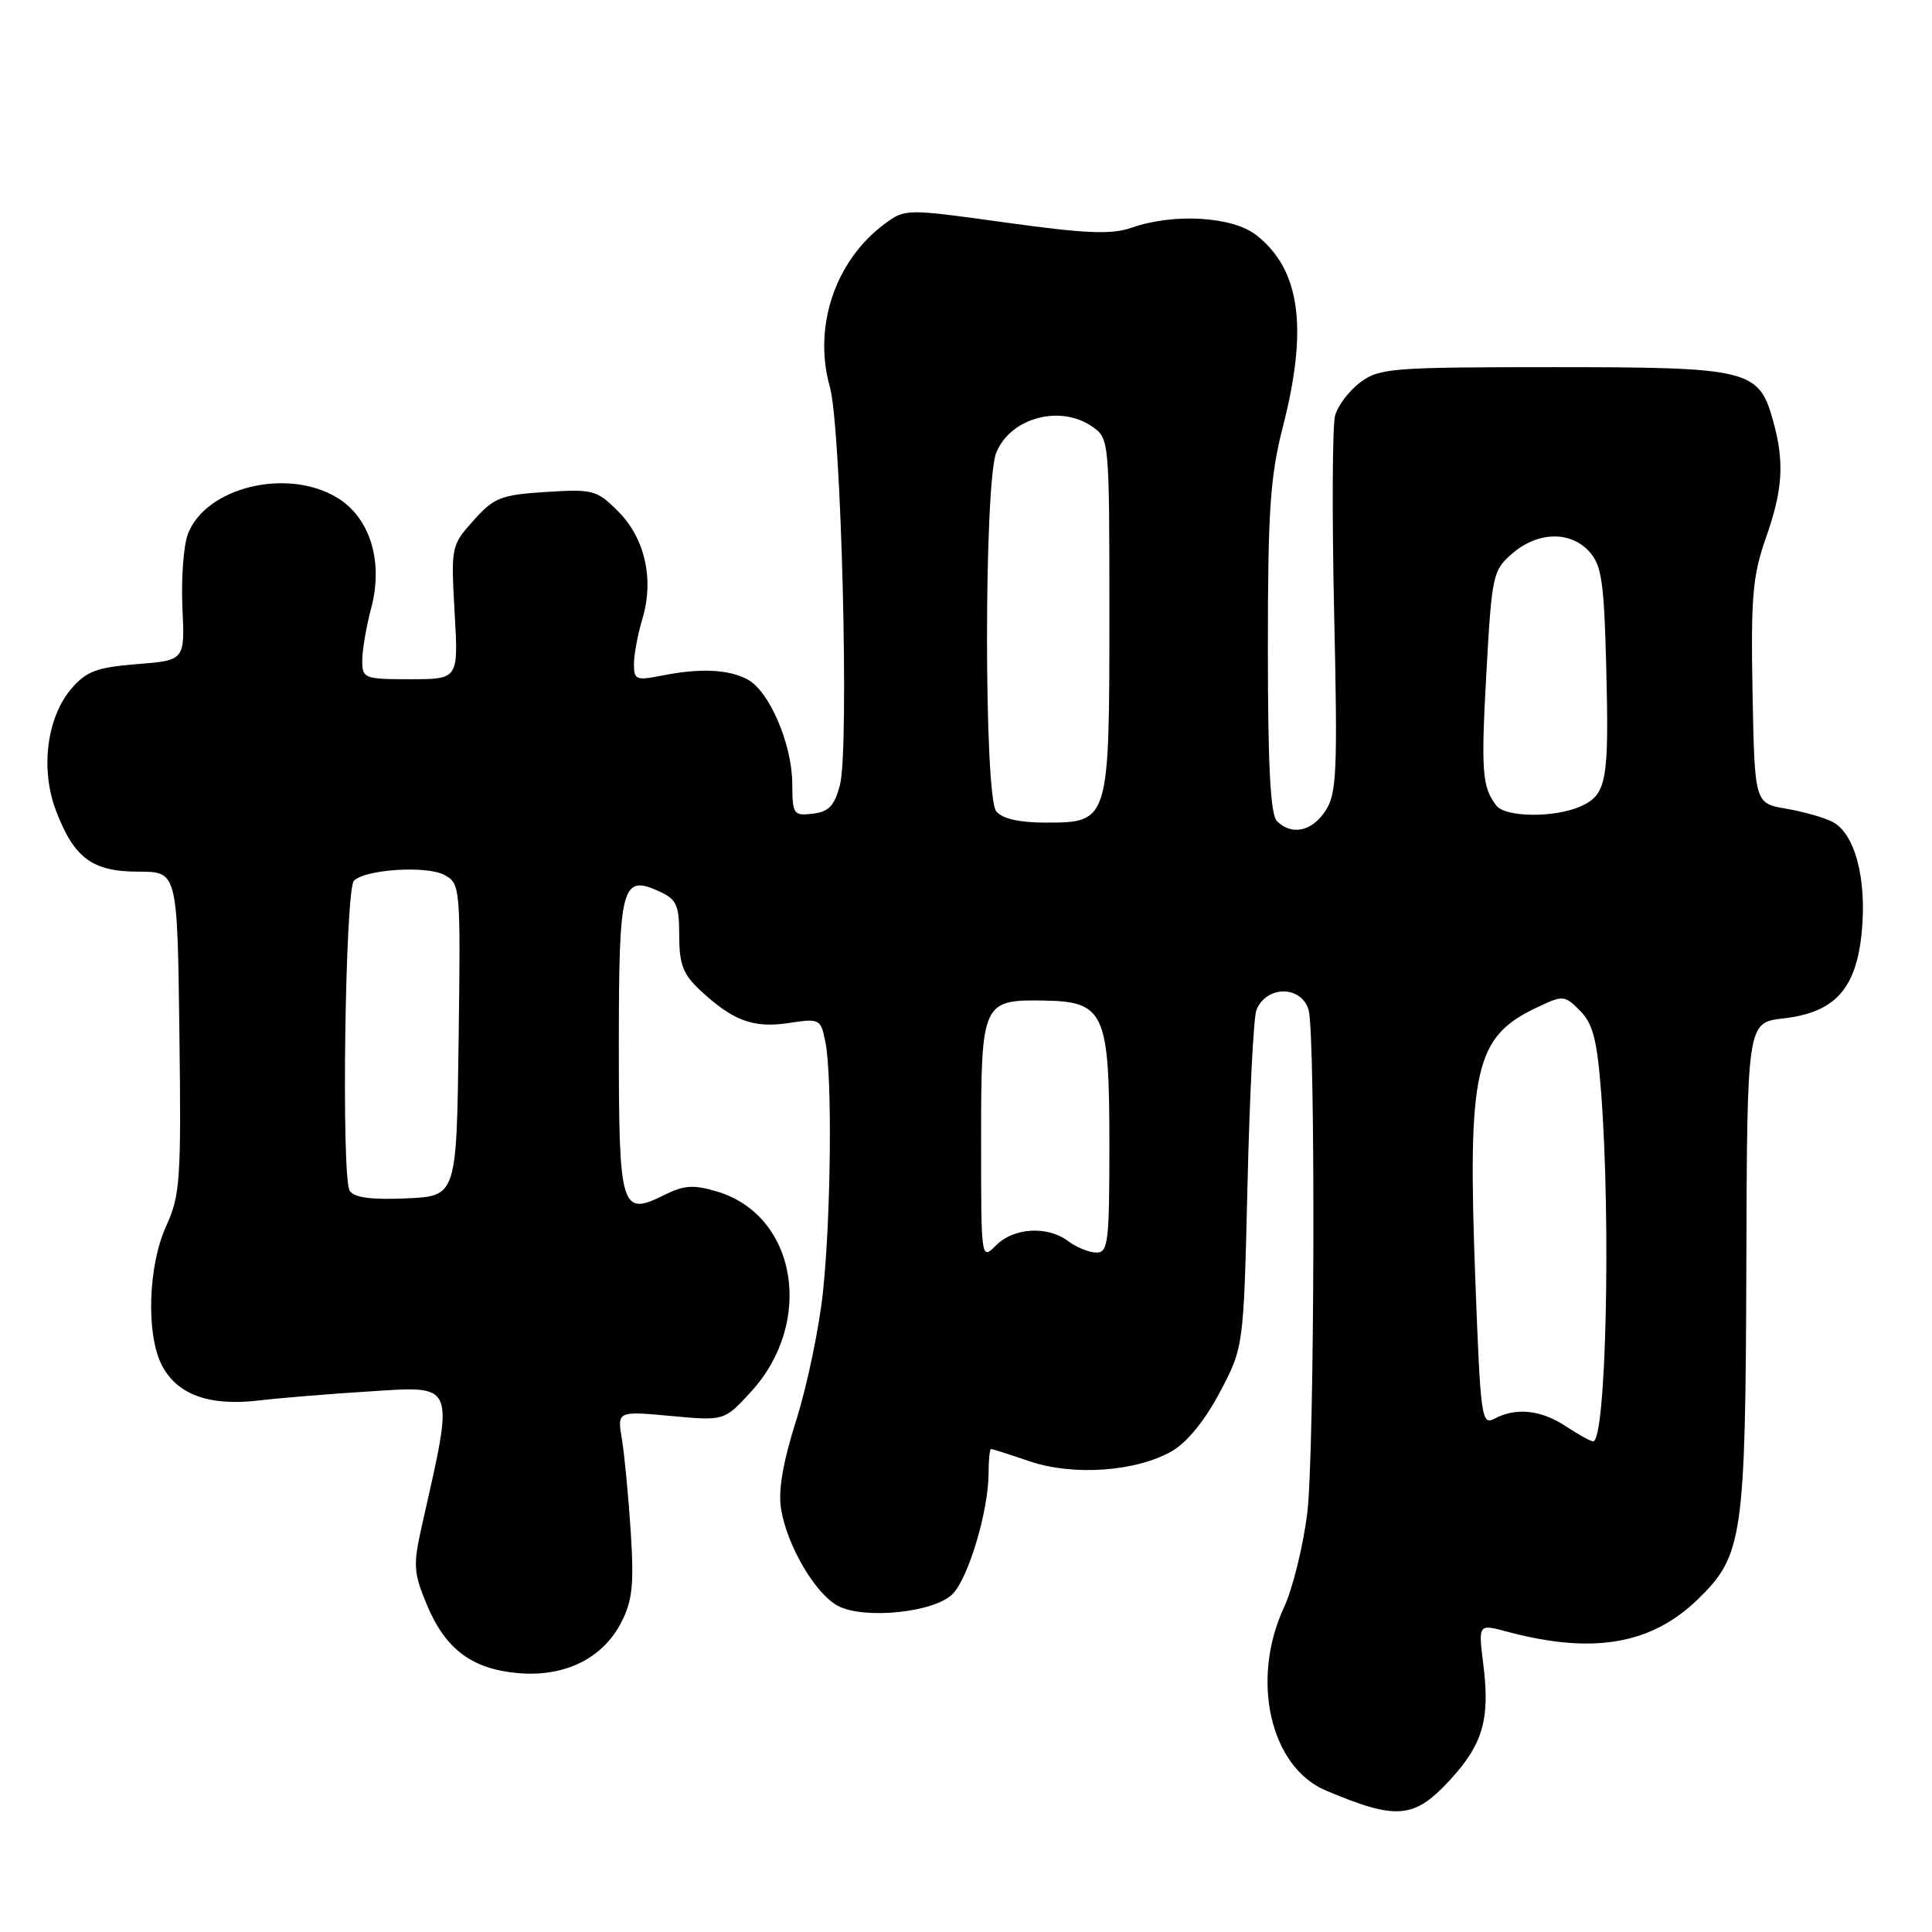 <?xml version="1.0" encoding="UTF-8" standalone="no"?>
<!DOCTYPE svg PUBLIC "-//W3C//DTD SVG 1.1//EN" "http://www.w3.org/Graphics/SVG/1.1/DTD/svg11.dtd" >
<svg xmlns="http://www.w3.org/2000/svg" xmlns:xlink="http://www.w3.org/1999/xlink" version="1.1" viewBox="0 0 256 256">
 <g >
 <path fill="currentColor"
d=" M 192.10 235.89 C 196.50 231.12 197.46 227.82 196.54 220.49 C 195.88 215.18 195.88 215.18 199.69 216.20 C 211.04 219.24 218.78 217.92 224.97 211.92 C 230.94 206.12 231.29 203.75 231.40 167.50 C 231.50 135.50 231.50 135.50 236.28 134.95 C 243.19 134.16 246.01 131.01 246.71 123.29 C 247.34 116.36 245.77 110.48 242.87 108.93 C 241.79 108.35 239.02 107.56 236.70 107.16 C 232.50 106.45 232.50 106.45 232.22 91.77 C 231.99 79.14 232.23 76.30 233.97 71.33 C 236.25 64.87 236.47 61.24 234.94 55.74 C 233.06 48.96 231.78 48.65 205.88 48.65 C 184.45 48.65 182.77 48.78 180.25 50.66 C 178.76 51.77 177.26 53.76 176.90 55.09 C 176.55 56.42 176.49 68.16 176.78 81.19 C 177.25 102.25 177.13 105.16 175.63 107.44 C 173.84 110.18 171.15 110.75 169.20 108.80 C 168.34 107.94 168.00 101.46 168.00 85.96 C 168.00 67.59 168.30 63.14 170.00 56.50 C 173.35 43.42 172.28 35.72 166.49 31.17 C 163.33 28.68 155.56 28.21 149.95 30.17 C 147.27 31.10 143.95 30.97 133.28 29.49 C 120.02 27.65 119.94 27.65 117.23 29.66 C 110.66 34.53 107.71 43.30 109.96 51.27 C 111.47 56.58 112.55 99.24 111.30 104.00 C 110.58 106.77 109.82 107.57 107.69 107.82 C 105.14 108.12 105.00 107.91 104.98 103.82 C 104.95 98.59 101.94 91.58 99.07 90.04 C 96.54 88.68 92.78 88.51 87.75 89.51 C 84.30 90.20 84.00 90.08 84.00 88.00 C 84.00 86.75 84.51 84.04 85.13 81.96 C 86.69 76.75 85.45 71.29 81.89 67.74 C 79.09 64.93 78.56 64.79 72.33 65.19 C 66.35 65.57 65.46 65.93 62.74 68.97 C 59.78 72.27 59.75 72.45 60.24 81.16 C 60.75 90.00 60.75 90.00 54.37 90.00 C 48.25 90.00 48.00 89.90 48.00 87.51 C 48.00 86.15 48.53 83.04 49.18 80.60 C 50.83 74.44 49.05 68.61 44.70 65.96 C 38.09 61.93 27.27 64.55 24.90 70.75 C 24.32 72.26 24.00 76.65 24.17 80.50 C 24.50 87.50 24.50 87.50 18.16 88.00 C 12.83 88.43 11.44 88.94 9.47 91.24 C 6.20 95.05 5.32 101.93 7.42 107.42 C 9.82 113.72 12.23 115.50 18.36 115.50 C 23.50 115.50 23.50 115.50 23.77 136.76 C 24.02 156.30 23.88 158.38 22.02 162.46 C 19.61 167.74 19.34 176.81 21.45 180.91 C 23.45 184.78 27.71 186.34 34.20 185.58 C 37.11 185.24 43.62 184.70 48.65 184.39 C 60.55 183.64 60.24 182.89 55.89 202.22 C 54.73 207.38 54.79 208.38 56.55 212.61 C 59.01 218.53 62.53 221.17 68.68 221.70 C 74.83 222.23 79.85 219.76 82.31 215.00 C 83.80 212.12 84.02 209.98 83.58 203.00 C 83.28 198.32 82.75 192.80 82.41 190.73 C 81.78 186.97 81.78 186.97 88.87 187.62 C 95.97 188.28 95.97 188.28 99.50 184.43 C 107.96 175.19 105.58 161.05 95.03 157.89 C 91.88 156.95 90.65 157.03 87.96 158.37 C 82.29 161.20 82.00 160.21 82.00 138.50 C 82.00 117.24 82.37 115.84 87.39 118.13 C 89.66 119.17 90.00 119.93 90.00 123.97 C 90.00 127.76 90.51 129.10 92.75 131.19 C 97.11 135.26 99.80 136.26 104.48 135.56 C 108.64 134.93 108.75 134.99 109.37 138.08 C 110.29 142.68 110.11 161.11 109.05 171.17 C 108.55 175.93 106.96 183.57 105.52 188.13 C 103.72 193.83 103.09 197.54 103.50 199.98 C 104.32 204.88 108.04 211.19 111.02 212.78 C 114.48 214.62 123.77 213.67 126.21 211.23 C 128.31 209.14 130.97 200.23 130.99 195.25 C 130.99 193.46 131.14 192.00 131.32 192.00 C 131.50 192.00 133.80 192.73 136.43 193.63 C 142.21 195.60 150.58 195.00 155.29 192.28 C 157.29 191.13 159.68 188.19 161.64 184.47 C 164.79 178.50 164.79 178.50 165.30 157.00 C 165.58 145.18 166.11 134.75 166.48 133.83 C 167.80 130.55 172.46 130.56 173.40 133.84 C 174.34 137.13 174.19 192.69 173.22 200.50 C 172.67 204.90 171.28 210.53 170.13 213.00 C 165.68 222.60 168.31 234.13 175.68 237.25 C 185.05 241.21 187.36 241.02 192.10 235.89 Z  M 207.50 189.00 C 204.22 186.82 200.87 186.46 198.04 187.98 C 196.31 188.90 196.18 187.92 195.49 169.64 C 194.44 141.68 195.40 137.41 203.59 133.52 C 207.14 131.84 207.29 131.85 209.36 133.92 C 211.07 135.63 211.62 137.77 212.16 144.77 C 213.47 161.96 212.81 191.01 211.10 190.99 C 210.77 190.99 209.15 190.09 207.50 189.00 Z  M 130.00 151.12 C 130.00 132.79 130.15 132.45 138.31 132.58 C 146.33 132.70 147.00 134.16 147.00 151.61 C 147.00 164.66 146.84 166.00 145.25 165.97 C 144.29 165.95 142.63 165.28 141.56 164.47 C 138.82 162.40 134.35 162.65 132.00 165.00 C 130.00 167.00 130.00 167.00 130.00 151.12 Z  M 46.34 157.79 C 45.20 156.04 45.73 117.87 46.90 116.70 C 48.41 115.19 56.52 114.67 58.87 115.93 C 61.00 117.07 61.04 117.45 60.77 137.80 C 60.50 158.50 60.50 158.50 53.84 158.79 C 49.21 159.00 46.92 158.69 46.34 157.79 Z  M 132.01 107.51 C 130.37 105.54 130.38 63.90 132.02 59.95 C 133.94 55.32 140.52 53.57 144.78 56.56 C 146.97 58.09 147.00 58.47 147.00 81.33 C 147.00 108.89 146.97 109.00 138.57 109.00 C 135.07 109.00 132.82 108.49 132.01 107.51 Z  M 198.28 106.75 C 196.38 104.30 196.23 102.24 196.96 89.03 C 197.68 76.15 197.81 75.56 200.41 73.32 C 203.78 70.43 208.09 70.33 210.60 73.10 C 212.22 74.89 212.55 77.11 212.83 88.21 C 213.22 103.47 212.90 105.27 209.48 106.83 C 206.09 108.37 199.50 108.33 198.28 106.75 Z "/>
</g>
</svg>
